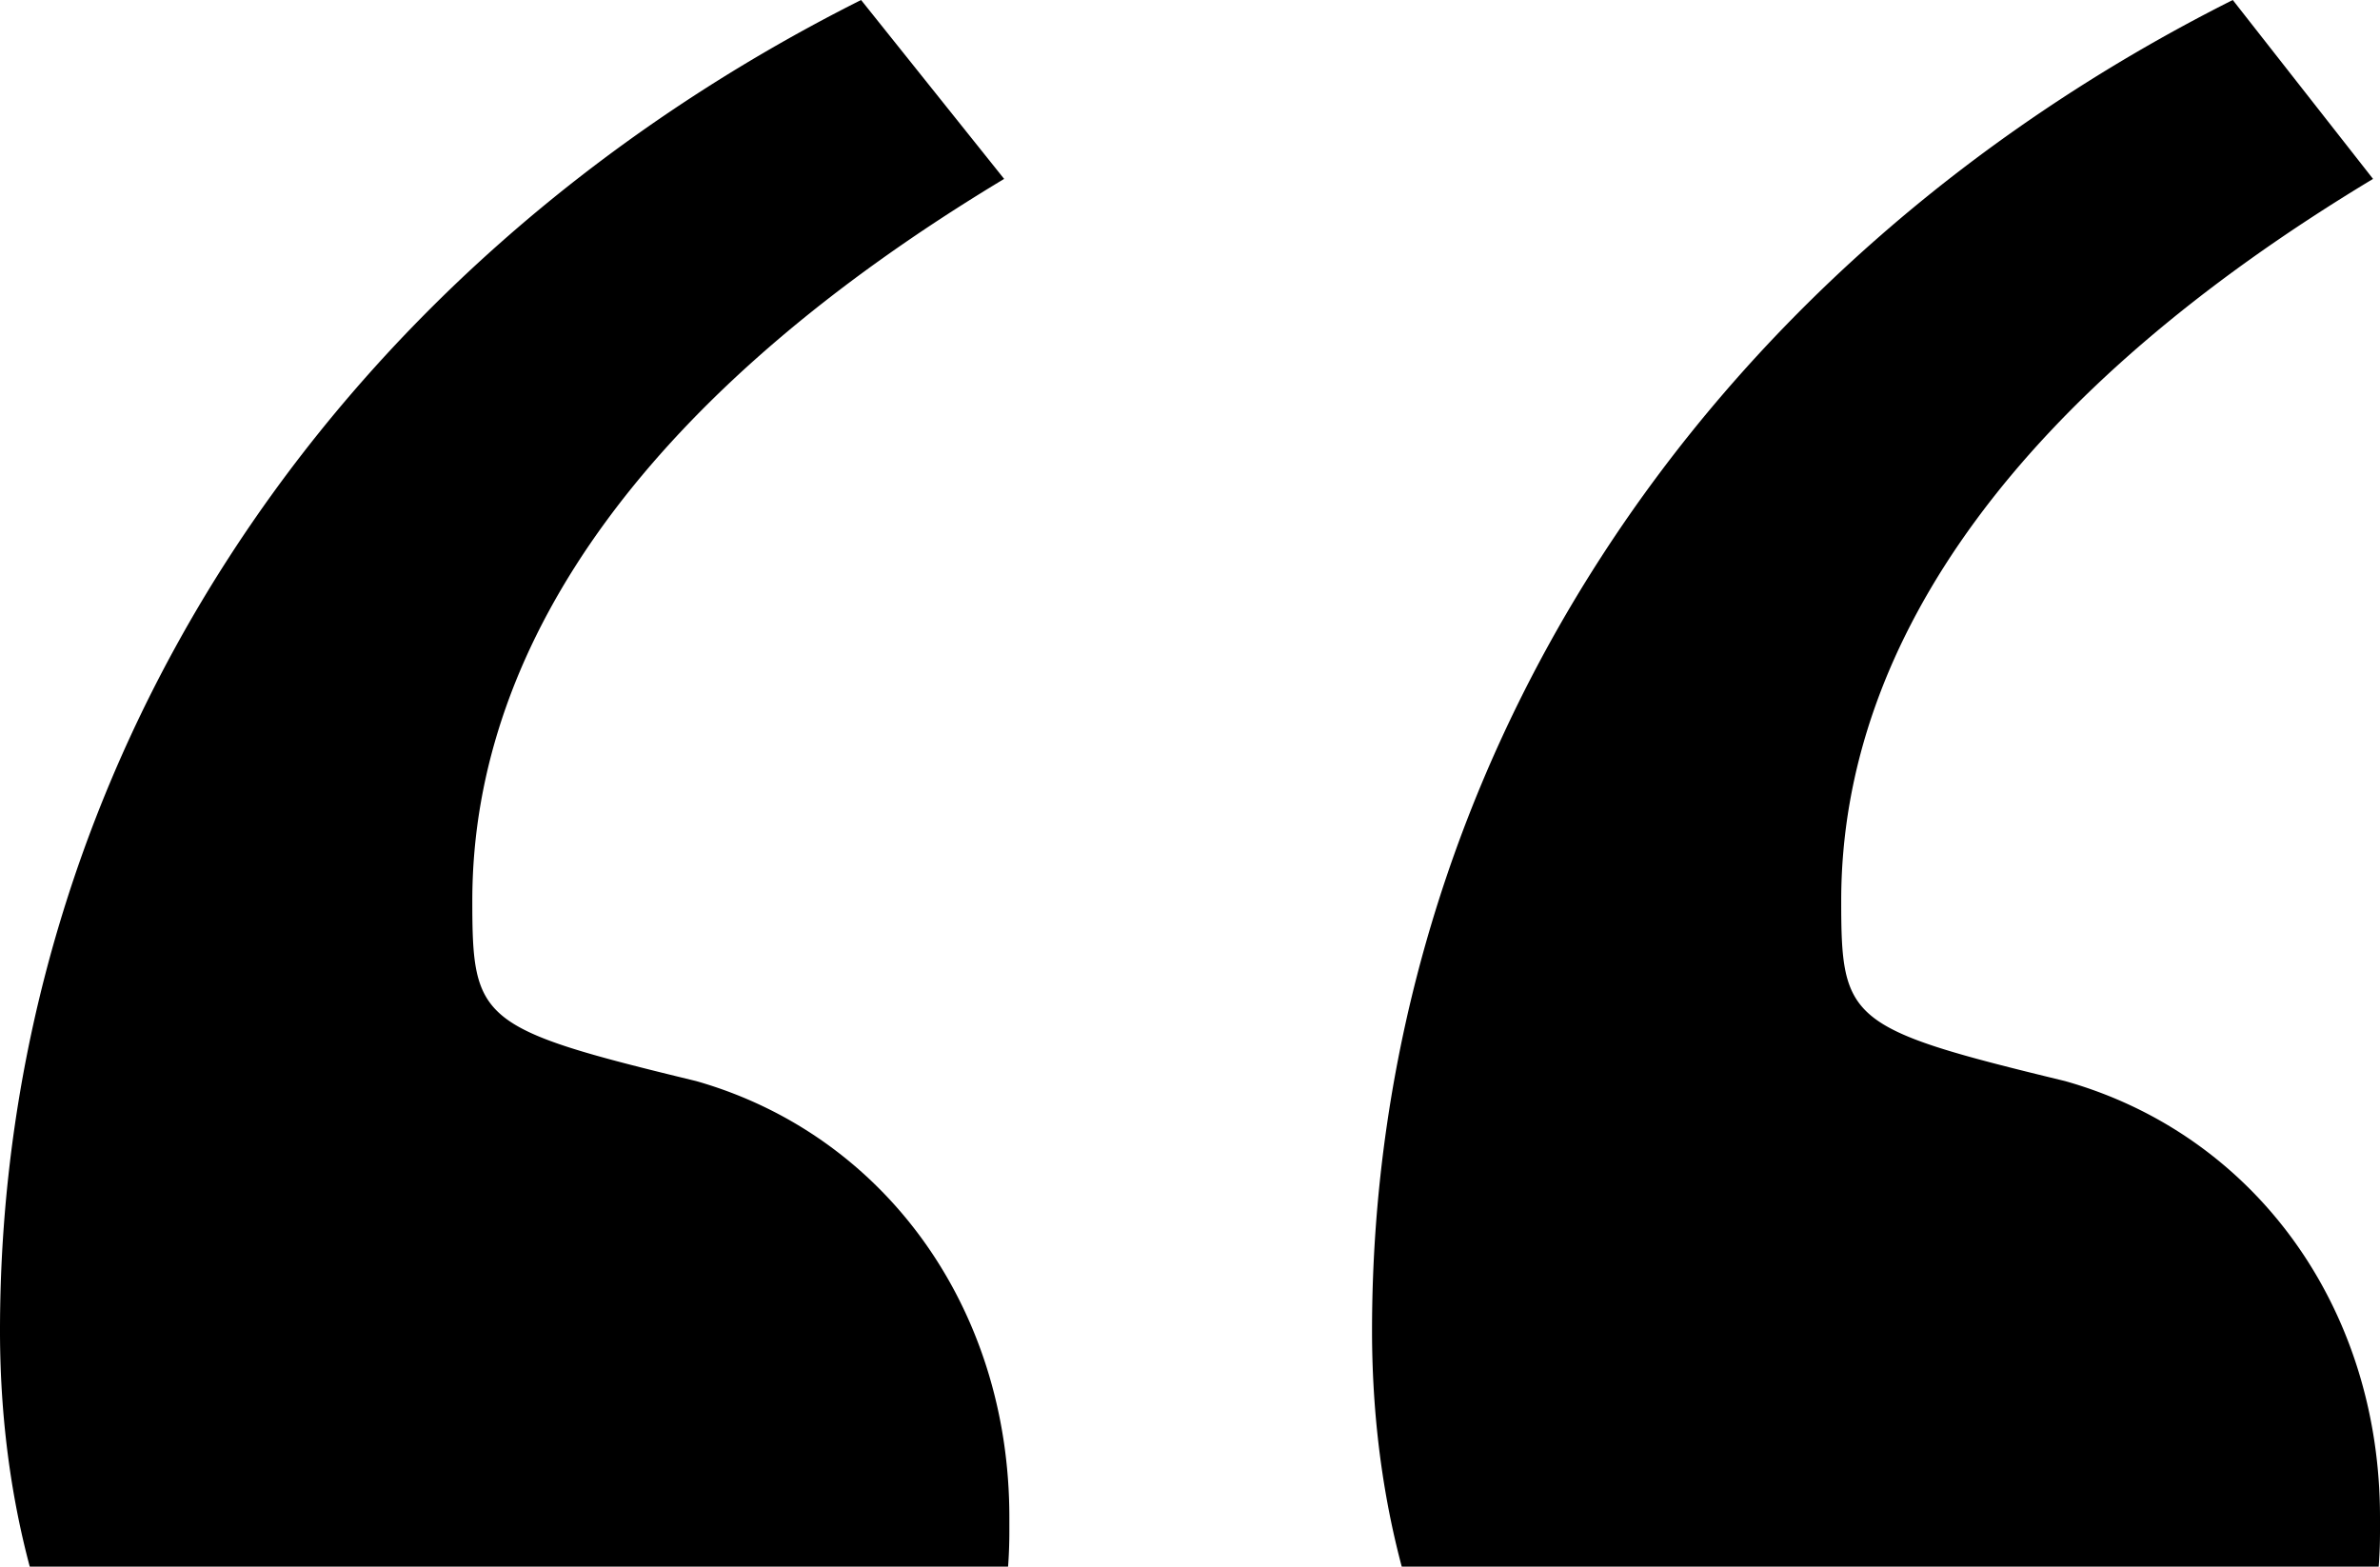 <svg xmlns="http://www.w3.org/2000/svg" viewBox="0 0 68.38 45.01"><path d="M24.74,0C9.25,7.78,0,22.25,0,38.23,0,49.46,6.44,57.67,15.29,57.67A13.66,13.66,0,0,0,29,44c0-.14,0-.28,0-.41,0-6.05-3.62-11-9-12.53-6.23-1.51-6.43-1.73-6.43-5.18,0-7.56,5.22-14.69,15.28-20.74ZM64.15,0C48.67,7.78,39.42,22.25,39.42,38.23c0,11.23,6.43,19.44,15.28,19.44A13.66,13.66,0,0,0,68.38,44c0-.14,0-.28,0-.41,0-6.05-3.62-11-9.05-12.53-6.23-1.51-6.43-1.73-6.43-5.18,0-7.56,5.23-14.69,15.28-20.74Z"/></svg>
